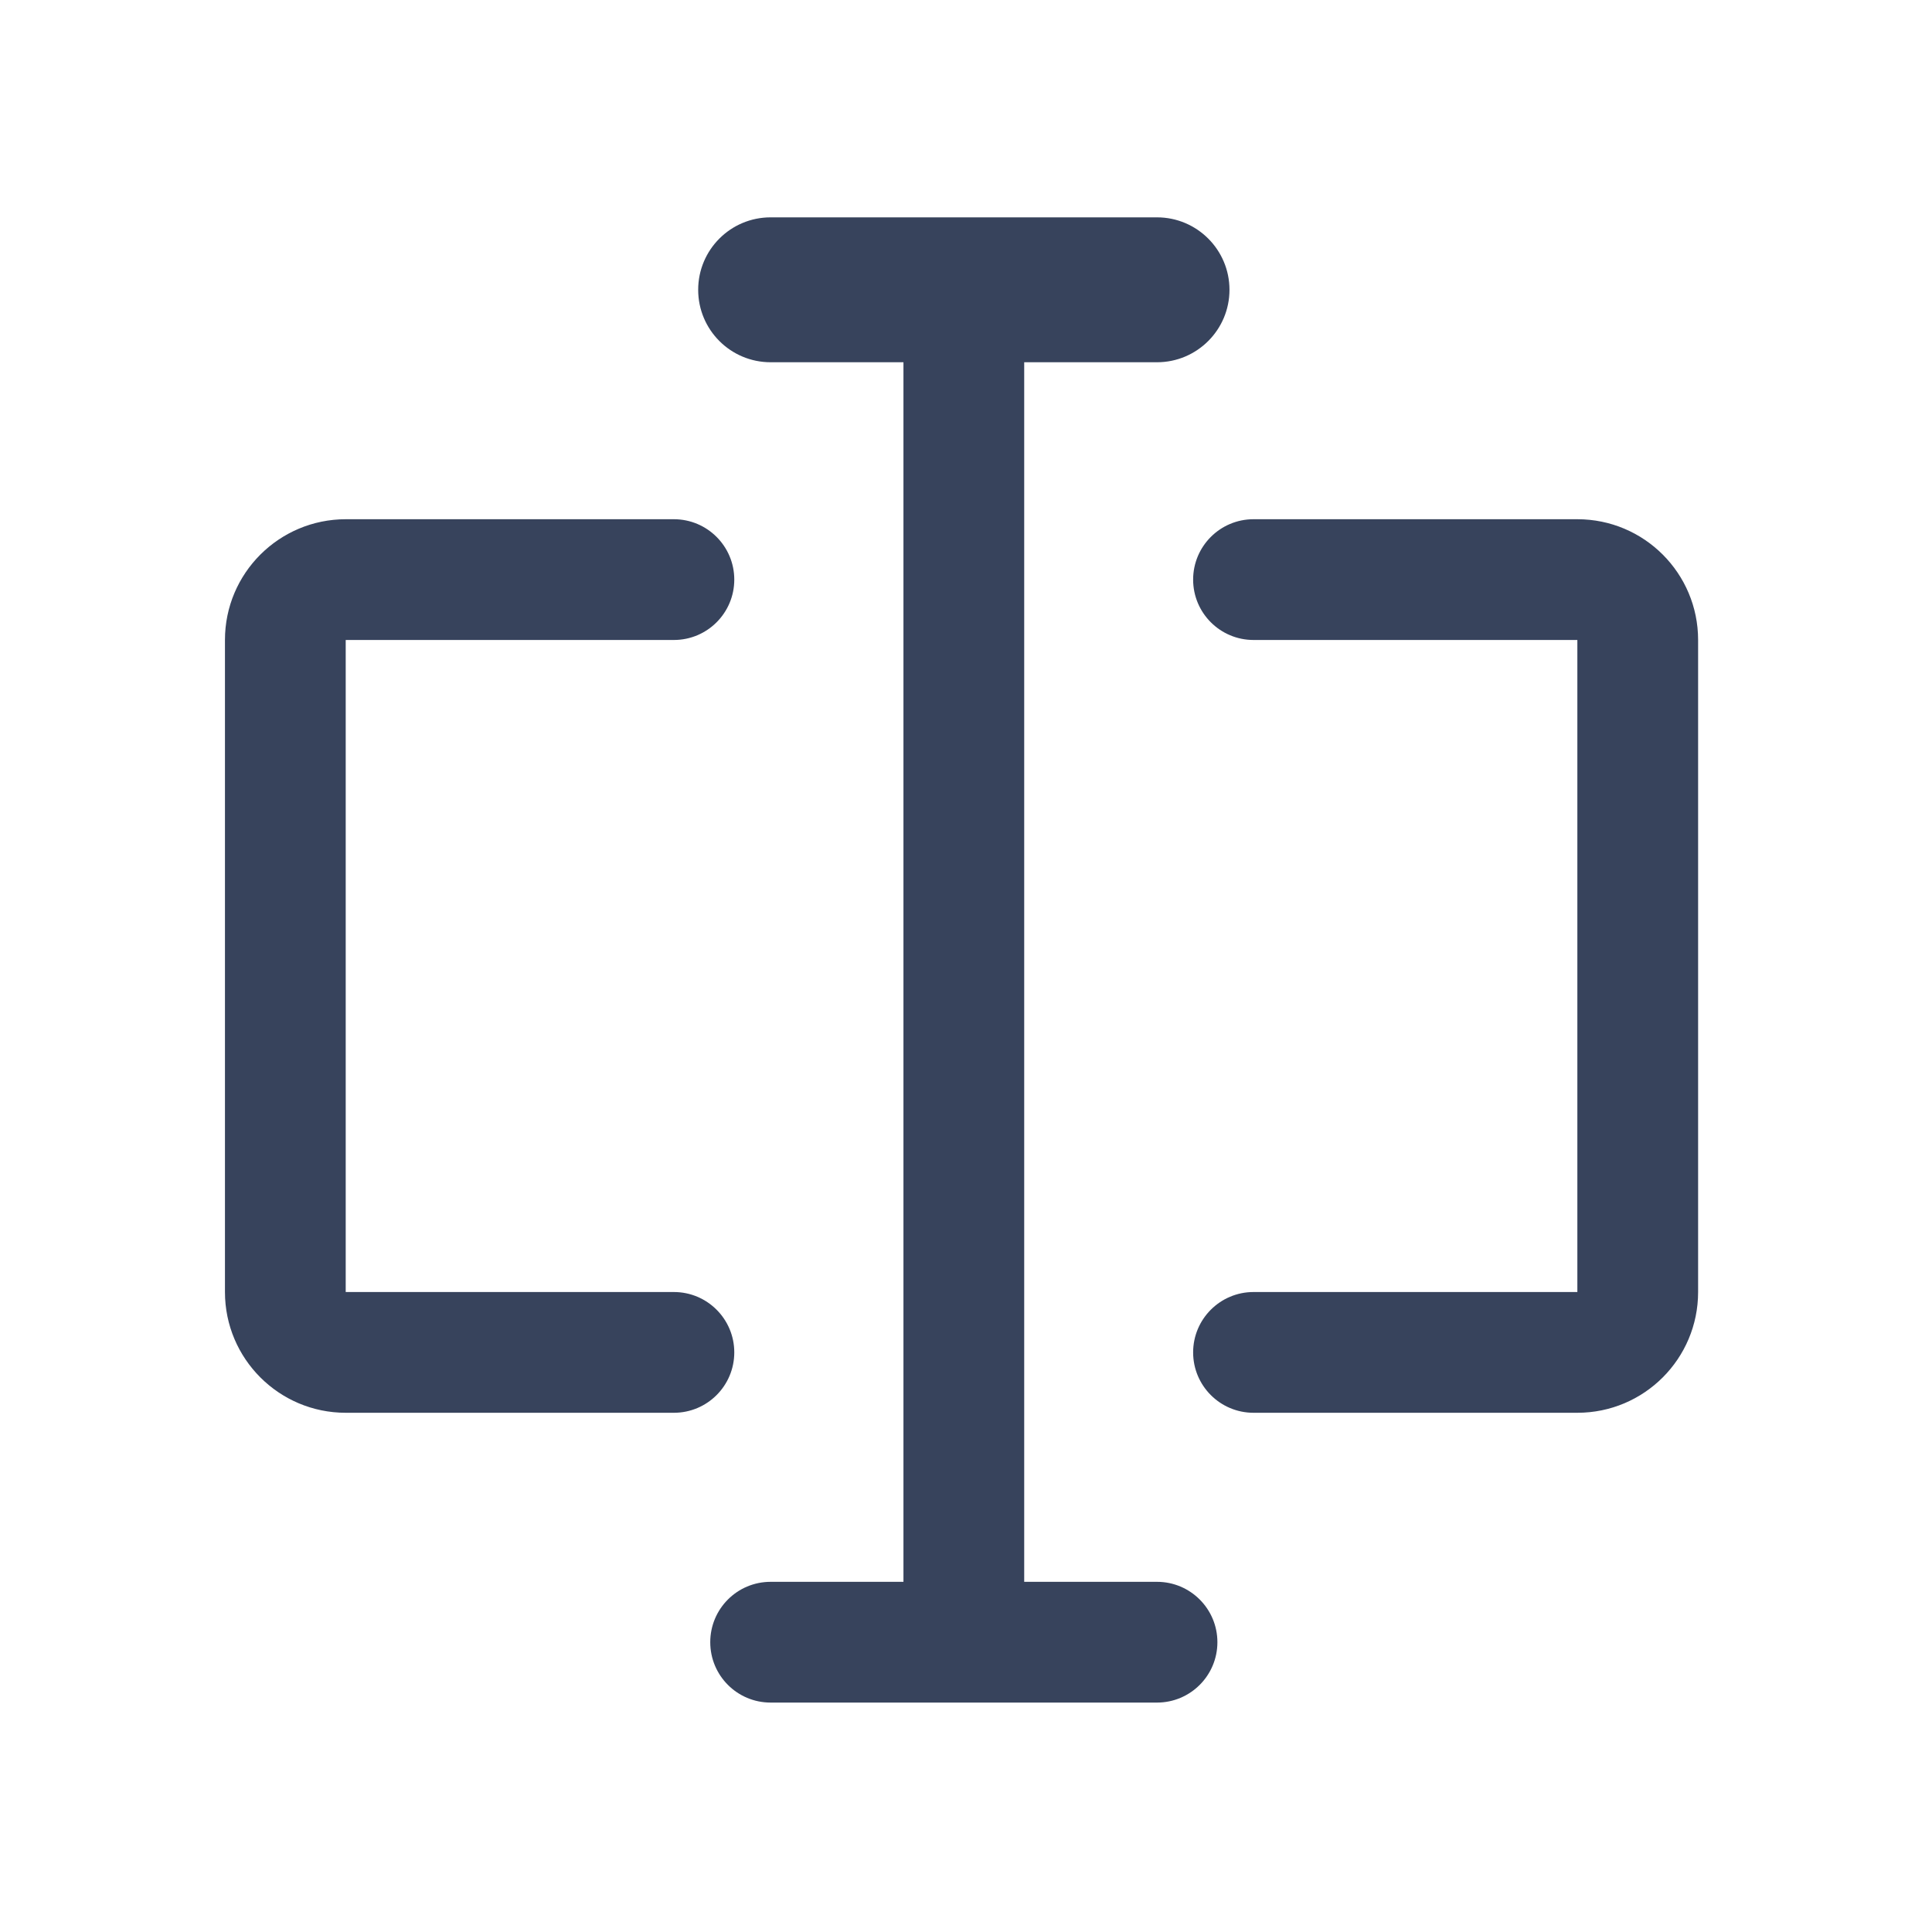 <svg width="16" height="16" viewBox="0 0 16 16" fill="none" xmlns="http://www.w3.org/2000/svg">
<path fill-rule="evenodd" clip-rule="evenodd" d="M6.382 1.8C6.05 1.8 5.782 2.069 5.782 2.4C5.782 2.731 6.05 3 6.382 3H7.482V13.1H6.382C6.105 13.1 5.882 13.324 5.882 13.6C5.882 13.876 6.105 14.1 6.382 14.1H9.582C9.858 14.1 10.082 13.876 10.082 13.6C10.082 13.324 9.858 13.1 9.582 13.1H8.482V3H9.582C9.913 3 10.182 2.731 10.182 2.4C10.182 2.069 9.913 1.8 9.582 1.8H6.382ZM2.863 5.3L2.864 5.3H2.869H2.875H2.881H2.886H2.892H2.897H2.903H2.909H2.914H2.92H2.925H2.931H2.937H2.942H2.948H2.953H2.959H2.964H2.97H2.975H2.981H2.986H2.992H2.997H3.003H3.008H3.014H3.019H3.025H3.03H3.036H3.041H3.047H3.052H3.058H3.063H3.069H3.074H3.079H3.085H3.09H3.096H3.101H3.106H3.112H3.117H3.123H3.128H3.133H3.139H3.144H3.149H3.155H3.16H3.165H3.171H3.176H3.181H3.187H3.192H3.197H3.203H3.208H3.213H3.219H3.224H3.229H3.234H3.24H3.245H3.25H3.255H3.261H3.266H3.271H3.276H3.282H3.287H3.292H3.297H3.303H3.308H3.313H3.318H3.323H3.329H3.334H3.339H3.344H3.349H3.354H3.36H3.365H3.37H3.375H3.38H3.385H3.391H3.396H3.401H3.406H3.411H3.416H3.421H3.427H3.432H3.437H3.442H3.447H3.452H3.457H3.462H3.467H3.473H3.478H3.483H3.488H3.493H3.498H3.503H3.508H3.513H3.518H3.523H3.528H3.533H3.539H3.544H3.549H3.554H3.559H3.564H3.569H3.574H3.579H3.584H3.589H3.594H3.599H3.604H3.609H3.614H3.619H3.624H3.629H3.634H3.639H3.644H3.649H3.654H3.659H3.664H3.669H3.674H3.679H3.684H3.689H3.694H3.699H3.704H3.709H3.714H3.719H3.724H3.729H3.734H3.739H3.744H3.749H3.754H3.759H3.764H3.769H3.774H3.779H3.784H3.789H3.794H3.799H3.804H3.808H3.813H3.818H3.823H3.828H3.833H3.838H3.843H3.848H3.853H3.858H3.863H3.868H3.873H3.878H3.883H3.888H3.893H3.898H3.902H3.907H3.912H3.917H3.922H3.927H3.932H3.937H3.942H3.947H3.952H3.957H3.962H3.967H3.972H3.977H3.982H3.986H3.991H3.996H4.001H4.006H4.011H4.016H4.021H4.026H4.031H4.036H4.041H4.046H4.051H4.056H4.061H4.065H4.07H4.075H4.08H4.085H4.09H4.095H4.1H4.105H4.11H4.115H4.12H4.125H4.13H4.135H4.14H4.145H4.15H4.155H4.16H4.165H4.169H4.174H4.179H4.184H4.189H4.194H4.199H4.204H4.209H4.214H4.219H4.224H4.229H4.234H4.239H4.244H4.249H4.254H4.259H4.264H4.269H4.274H4.279H4.284H4.289H4.294H4.299H4.304H4.309H4.314H4.319H4.324H4.329H4.334H4.339H4.344H4.349H4.354H4.359H4.364H4.369H4.374H4.379H4.384H4.39H4.395H4.4H4.405H4.41H4.415H4.42H4.425H4.43H4.435H4.44H4.445H4.45H4.455H4.46H4.466H4.471H4.476H4.481H4.486H4.491H4.496H4.501H4.506H4.512H4.517H4.522H4.527H4.532H4.537H4.542H4.547H4.553H4.558H4.563H4.568H4.573H4.578H4.584H4.589H4.594H4.599H4.604H4.609H4.615H4.62H4.625H4.63H4.635H4.641H4.646H4.651H4.656H4.662H4.667H4.672H4.677H4.683H4.688H4.693H4.698H4.704H4.709H4.714H4.719H4.725H4.73H4.735H4.741H4.746H4.751H4.756H4.762H4.767H4.772H4.778H4.783H4.788H4.794H4.799H4.804H4.81H4.815H4.821H4.826H4.831H4.837H4.842H4.848H4.853H4.858H4.864H4.869H4.875H4.88H4.885H4.891H4.896H4.902H4.907H4.913H4.918H4.924H4.929H4.935H4.94H4.946H4.951H4.957H4.962H4.968H4.973H4.979H4.984H4.99H4.995H5.001H5.007H5.012H5.018H5.023H5.029H5.034H5.04H5.046H5.051H5.057H5.063H5.068H5.074H5.08H5.085H5.091H5.096H5.102H5.108H5.114H5.119H5.125H5.131H5.136H5.142H5.148H5.154H5.159H5.165H5.171H5.177H5.182H5.188H5.194H5.2H5.206H5.211H5.217H5.223H5.229H5.235H5.241H5.246H5.252H5.258H5.264H5.27H5.276H5.282H5.288H5.294H5.3H5.305H5.311H5.317H5.323H5.329H5.335H5.341H5.347H5.353H5.359H5.365H5.371H5.377H5.383H5.389H5.395H5.402H5.408H5.414H5.42H5.426H5.432H5.438H5.444H5.45H5.457H5.463H5.469H5.475H5.481H5.487H5.494H5.5H5.506H5.512H5.518H5.525H5.531H5.537H5.543H5.55H5.556H5.562H5.569H5.575H5.581C5.857 5.3 6.081 5.076 6.081 4.8C6.081 4.524 5.857 4.3 5.581 4.3H5.575H5.569H5.562H5.556H5.55H5.543H5.537H5.531H5.525H5.518H5.512H5.506H5.5H5.494H5.487H5.481H5.475H5.469H5.463H5.457H5.45H5.444H5.438H5.432H5.426H5.42H5.414H5.408H5.402H5.395H5.389H5.383H5.377H5.371H5.365H5.359H5.353H5.347H5.341H5.335H5.329H5.323H5.317H5.311H5.305H5.3H5.294H5.288H5.282H5.276H5.27H5.264H5.258H5.252H5.246H5.241H5.235H5.229H5.223H5.217H5.211H5.206H5.2H5.194H5.188H5.182H5.177H5.171H5.165H5.159H5.154H5.148H5.142H5.136H5.131H5.125H5.119H5.114H5.108H5.102H5.096H5.091H5.085H5.08H5.074H5.068H5.063H5.057H5.051H5.046H5.04H5.034H5.029H5.023H5.018H5.012H5.007H5.001H4.995H4.99H4.984H4.979H4.973H4.968H4.962H4.957H4.951H4.946H4.94H4.935H4.929H4.924H4.918H4.913H4.907H4.902H4.896H4.891H4.885H4.88H4.875H4.869H4.864H4.858H4.853H4.848H4.842H4.837H4.831H4.826H4.821H4.815H4.81H4.804H4.799H4.794H4.788H4.783H4.778H4.772H4.767H4.762H4.756H4.751H4.746H4.741H4.735H4.73H4.725H4.719H4.714H4.709H4.704H4.698H4.693H4.688H4.683H4.677H4.672H4.667H4.662H4.656H4.651H4.646H4.641H4.635H4.63H4.625H4.62H4.615H4.609H4.604H4.599H4.594H4.589H4.584H4.578H4.573H4.568H4.563H4.558H4.553H4.547H4.542H4.537H4.532H4.527H4.522H4.517H4.512H4.506H4.501H4.496H4.491H4.486H4.481H4.476H4.471H4.466H4.46H4.455H4.45H4.445H4.44H4.435H4.43H4.425H4.42H4.415H4.41H4.405H4.4H4.395H4.39H4.384H4.379H4.374H4.369H4.364H4.359H4.354H4.349H4.344H4.339H4.334H4.329H4.324H4.319H4.314H4.309H4.304H4.299H4.294H4.289H4.284H4.279H4.274H4.269H4.264H4.259H4.254H4.249H4.244H4.239H4.234H4.229H4.224H4.219H4.214H4.209H4.204H4.199H4.194H4.189H4.184H4.179H4.174H4.169H4.165H4.16H4.155H4.15H4.145H4.14H4.135H4.13H4.125H4.12H4.115H4.11H4.105H4.1H4.095H4.09H4.085H4.08H4.075H4.07H4.065H4.061H4.056H4.051H4.046H4.041H4.036H4.031H4.026H4.021H4.016H4.011H4.006H4.001H3.996H3.991H3.986H3.982H3.977H3.972H3.967H3.962H3.957H3.952H3.947H3.942H3.937H3.932H3.927H3.922H3.917H3.912H3.907H3.902H3.898H3.893H3.888H3.883H3.878H3.873H3.868H3.863H3.858H3.853H3.848H3.843H3.838H3.833H3.828H3.823H3.818H3.813H3.808H3.804H3.799H3.794H3.789H3.784H3.779H3.774H3.769H3.764H3.759H3.754H3.749H3.744H3.739H3.734H3.729H3.724H3.719H3.714H3.709H3.704H3.699H3.694H3.689H3.684H3.679H3.674H3.669H3.664H3.659H3.654H3.649H3.644H3.639H3.634H3.629H3.624H3.619H3.614H3.609H3.604H3.599H3.594H3.589H3.584H3.579H3.574H3.569H3.564H3.559H3.554H3.549H3.544H3.539H3.533H3.528H3.523H3.518H3.513H3.508H3.503H3.498H3.493H3.488H3.483H3.478H3.473H3.467H3.462H3.457H3.452H3.447H3.442H3.437H3.432H3.427H3.421H3.416H3.411H3.406H3.401H3.396H3.391H3.385H3.38H3.375H3.37H3.365H3.36H3.354H3.349H3.344H3.339H3.334H3.329H3.323H3.318H3.313H3.308H3.303H3.297H3.292H3.287H3.282H3.276H3.271H3.266H3.261H3.255H3.25H3.245H3.24H3.234H3.229H3.224H3.219H3.213H3.208H3.203H3.197H3.192H3.187H3.181H3.176H3.171H3.165H3.16H3.155H3.149H3.144H3.139H3.133H3.128H3.123H3.117H3.112H3.106H3.101H3.096H3.09H3.085H3.079H3.074H3.069H3.063H3.058H3.052H3.047H3.041H3.036H3.03H3.025H3.019H3.014H3.008H3.003H2.997H2.992H2.986H2.981H2.975H2.97H2.964H2.959H2.953H2.948H2.942H2.937H2.931H2.925H2.92H2.914H2.909H2.903H2.897H2.892H2.886H2.881H2.875H2.869H2.864C2.312 4.3 1.863 4.747 1.863 5.3V10.7C1.863 11.252 2.311 11.7 2.863 11.7H5.581C5.857 11.7 6.081 11.476 6.081 11.2C6.081 10.924 5.857 10.7 5.581 10.7H2.863V5.3ZM10.381 4.3C10.105 4.3 9.881 4.524 9.881 4.8C9.881 5.076 10.105 5.3 10.381 5.3H13.063V10.7H10.381C10.105 10.7 9.881 10.924 9.881 11.2C9.881 11.476 10.105 11.7 10.381 11.7H13.063C13.616 11.7 14.063 11.252 14.063 10.7V5.3C14.063 4.748 13.616 4.3 13.063 4.3H10.381Z" fill="#37435C"/>
</svg>
